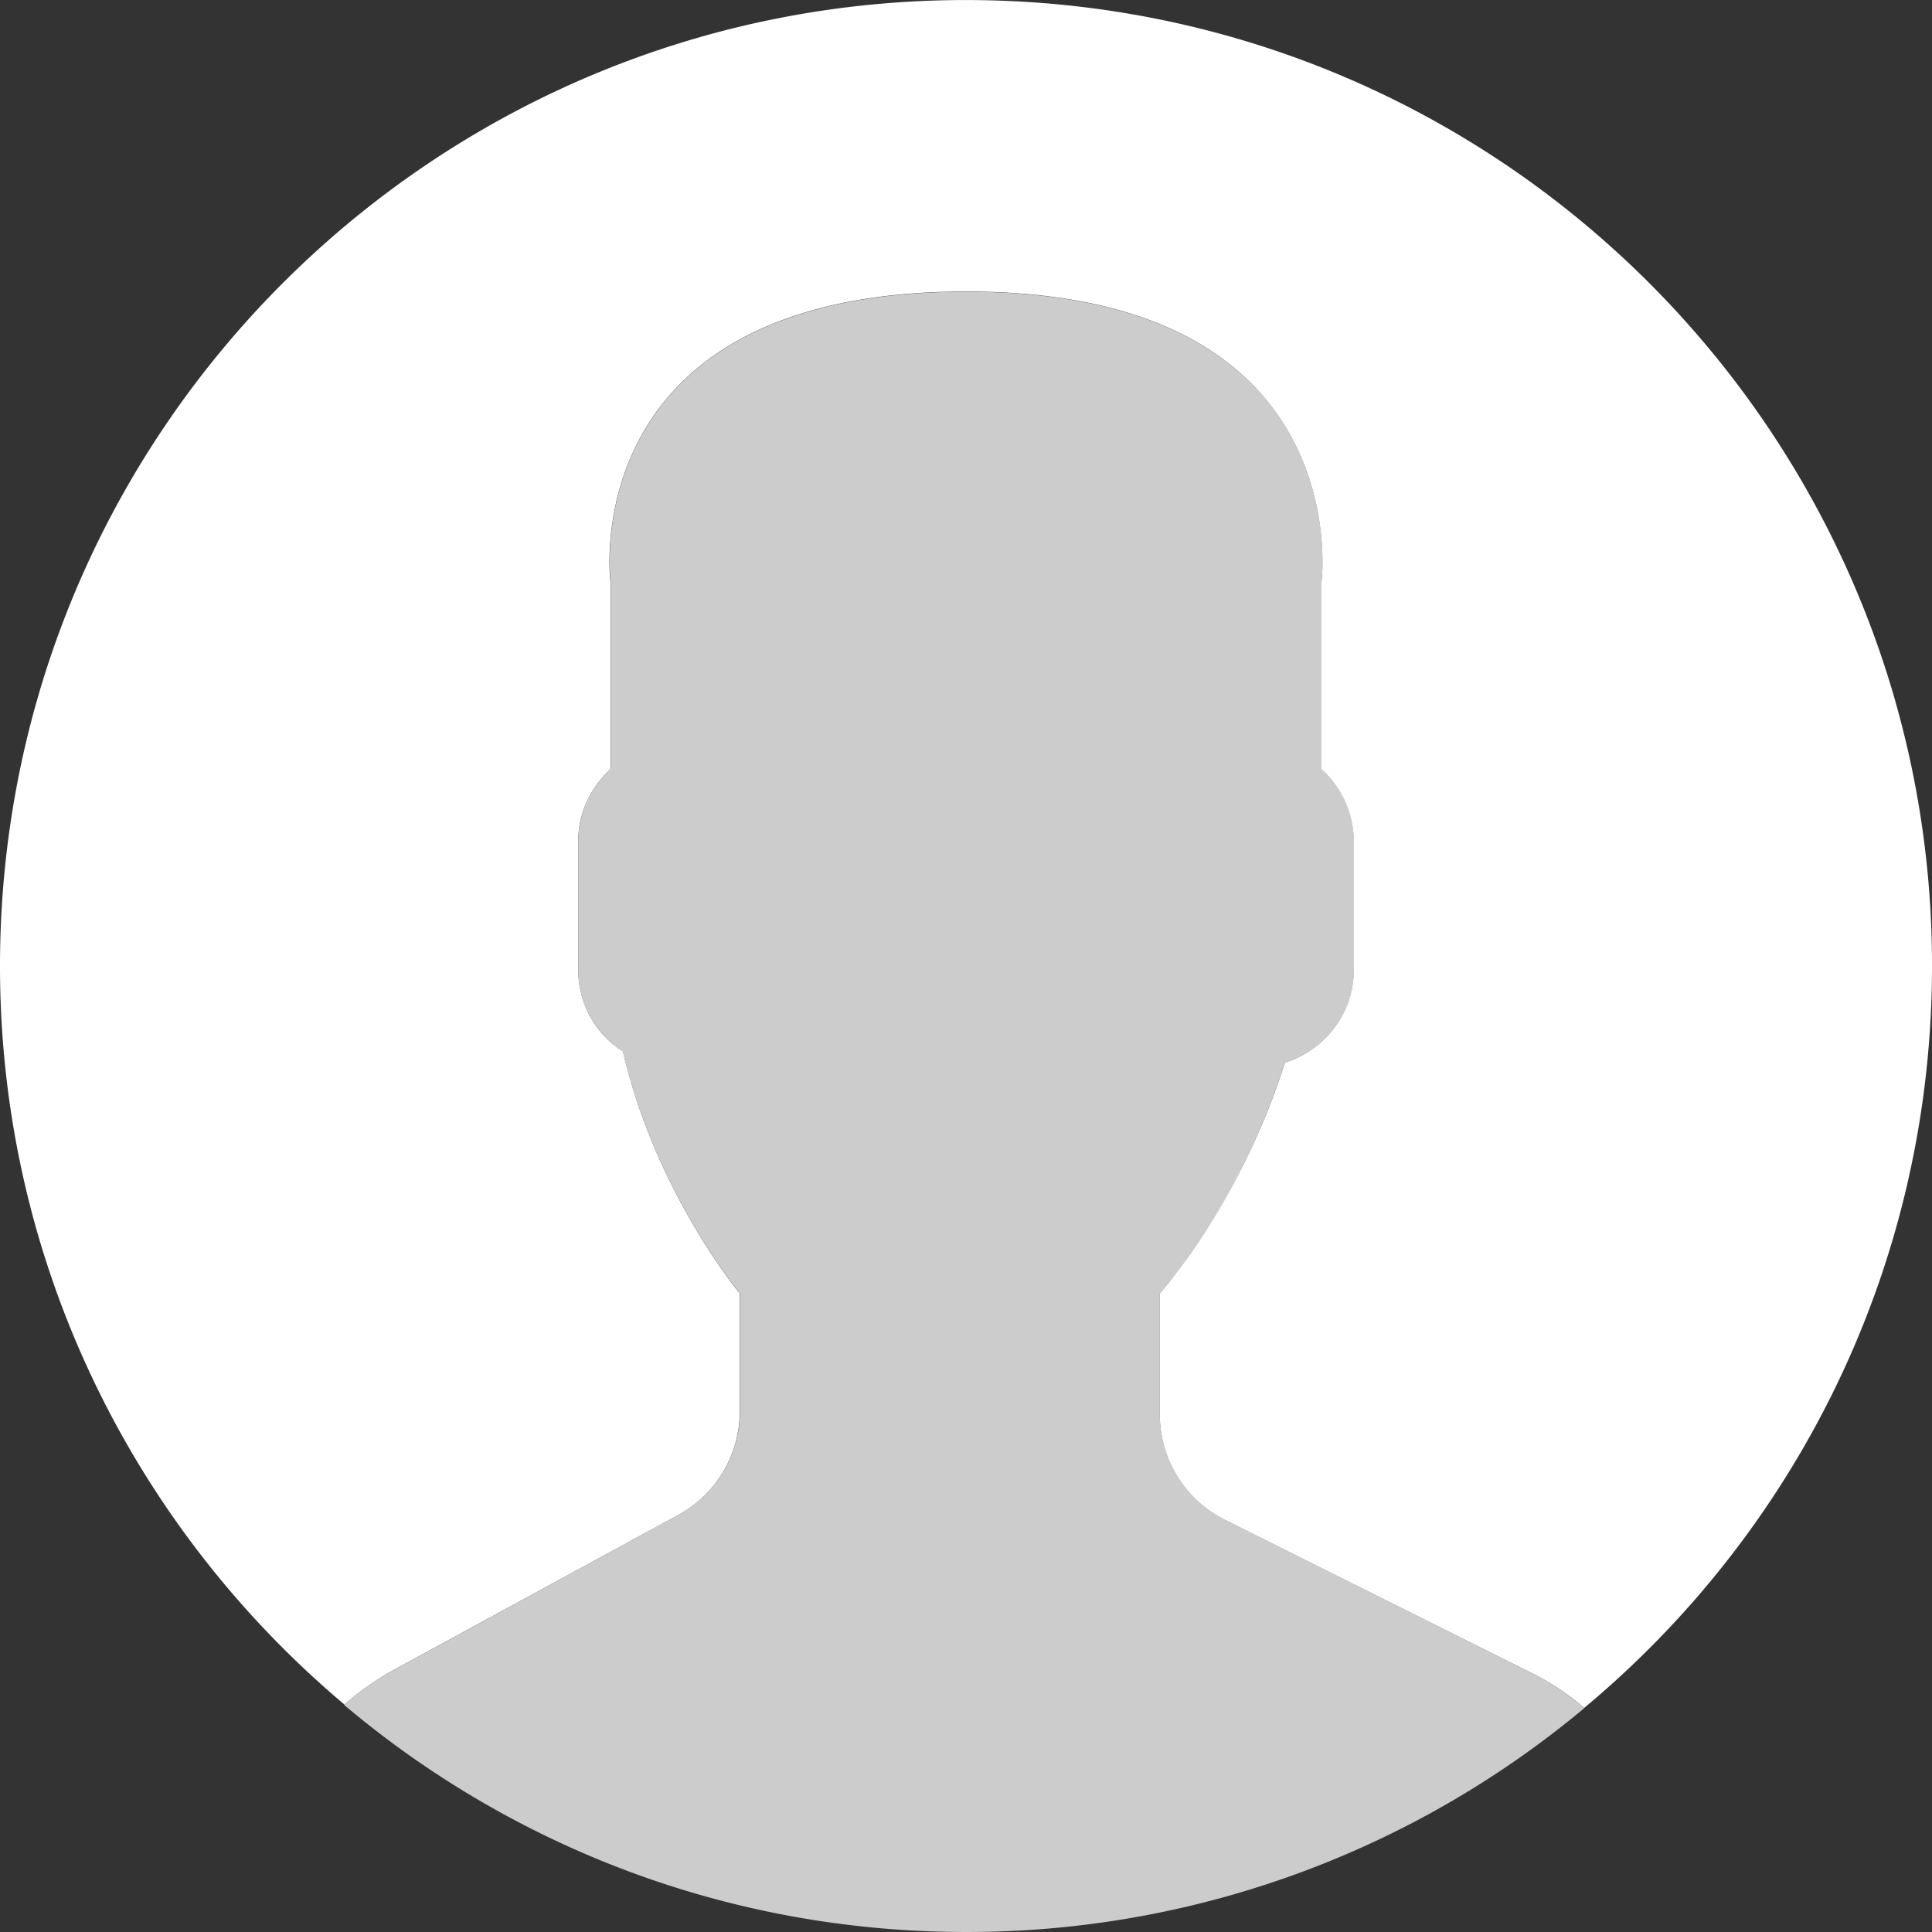 <svg id="Layer_1" data-name="Layer 1" xmlns="http://www.w3.org/2000/svg" xmlns:xlink="http://www.w3.org/1999/xlink"
     viewBox="0 0 1641.83 1641.82">
  <rect x="0" y="0" width="1641.83" height="1641.82" fill="#333333" stroke="none"/>
  <defs>
    <style>.cls-1 {fill: none;}
    .cls-2 {clip-path: url(#clip-path);}
    .cls-3 {fill: #cdcccc;}
    .cls-4 {fill: #ffffff;}</style>
    <clipPath id="clip-path" transform="translate(-50.6 -17.84)">
      <rect class="cls-1" x="50.57" y="-3.88" width="1663.61" height="1700.79"/>
    </clipPath>
  </defs>
  <g class="cls-2">
    <path class="cls-3"
          d="M627.22,1305.1,382.28,1438.66a224.63,224.63,0,0,0-39.3,28c142.78,120.4,327.18,193,528.51,193A817.5,817.5,0,0,0,1397,1469.37a217.46,217.46,0,0,0-43.14-28.89L1091.6,1309.36a100.17,100.17,0,0,1-55.37-89.57V1116.93a362.37,362.37,0,0,0,24.82-31.91c35.86-50.54,62.77-106.07,81.52-164.31,33.73-10.42,58.55-41.44,58.55-78.34V732.55a81.78,81.78,0,0,0-27.53-61V512.75s32.68-247-302.09-247c-334.58,0-301.94,247-301.94,247V671.6a81.92,81.92,0,0,0-27.53,61V842.38c0,28.89,15.3,54.29,38,69.12,27.53,119.5,99.37,205.43,99.37,205.43v100.45a100.25,100.25,0,0,1-52.16,87.71Zm0,0"
          transform="translate(-50.6 -17.84)"/>
    <path class="cls-4"
          d="M885.55,18C432.2,10.26,58.43,371.48,50.72,824.68c-4.38,257.17,110.13,488.13,292.56,641.67a234.05,234.05,0,0,1,38.84-27.69L627.22,1305.1a100,100,0,0,0,52-87.87v-100.3S607.39,1030.85,580,911.35a81.94,81.94,0,0,1-38-69v-110c0-24,10.77-45.69,27.38-60.8V512.75S536.91,265.57,871.49,265.57s302.09,247.18,302.09,247.18V671.6A82.11,82.11,0,0,1,1201,732.4v110c0,36.9-24.82,67.92-58.4,78.34A605.82,605.82,0,0,1,1061.05,1085c-9.1,12.7-17.39,23.43-24.82,31.91v102.85a100,100,0,0,0,55.22,89.57l262.44,131.12a214.1,214.1,0,0,1,43,28.77c177-147.5,291.17-368,295.43-616.42C1700.16,399.48,1338.94,25.67,885.55,18Zm0,0"
          transform="translate(-50.6 -17.84)"/>
  </g>
</svg>
